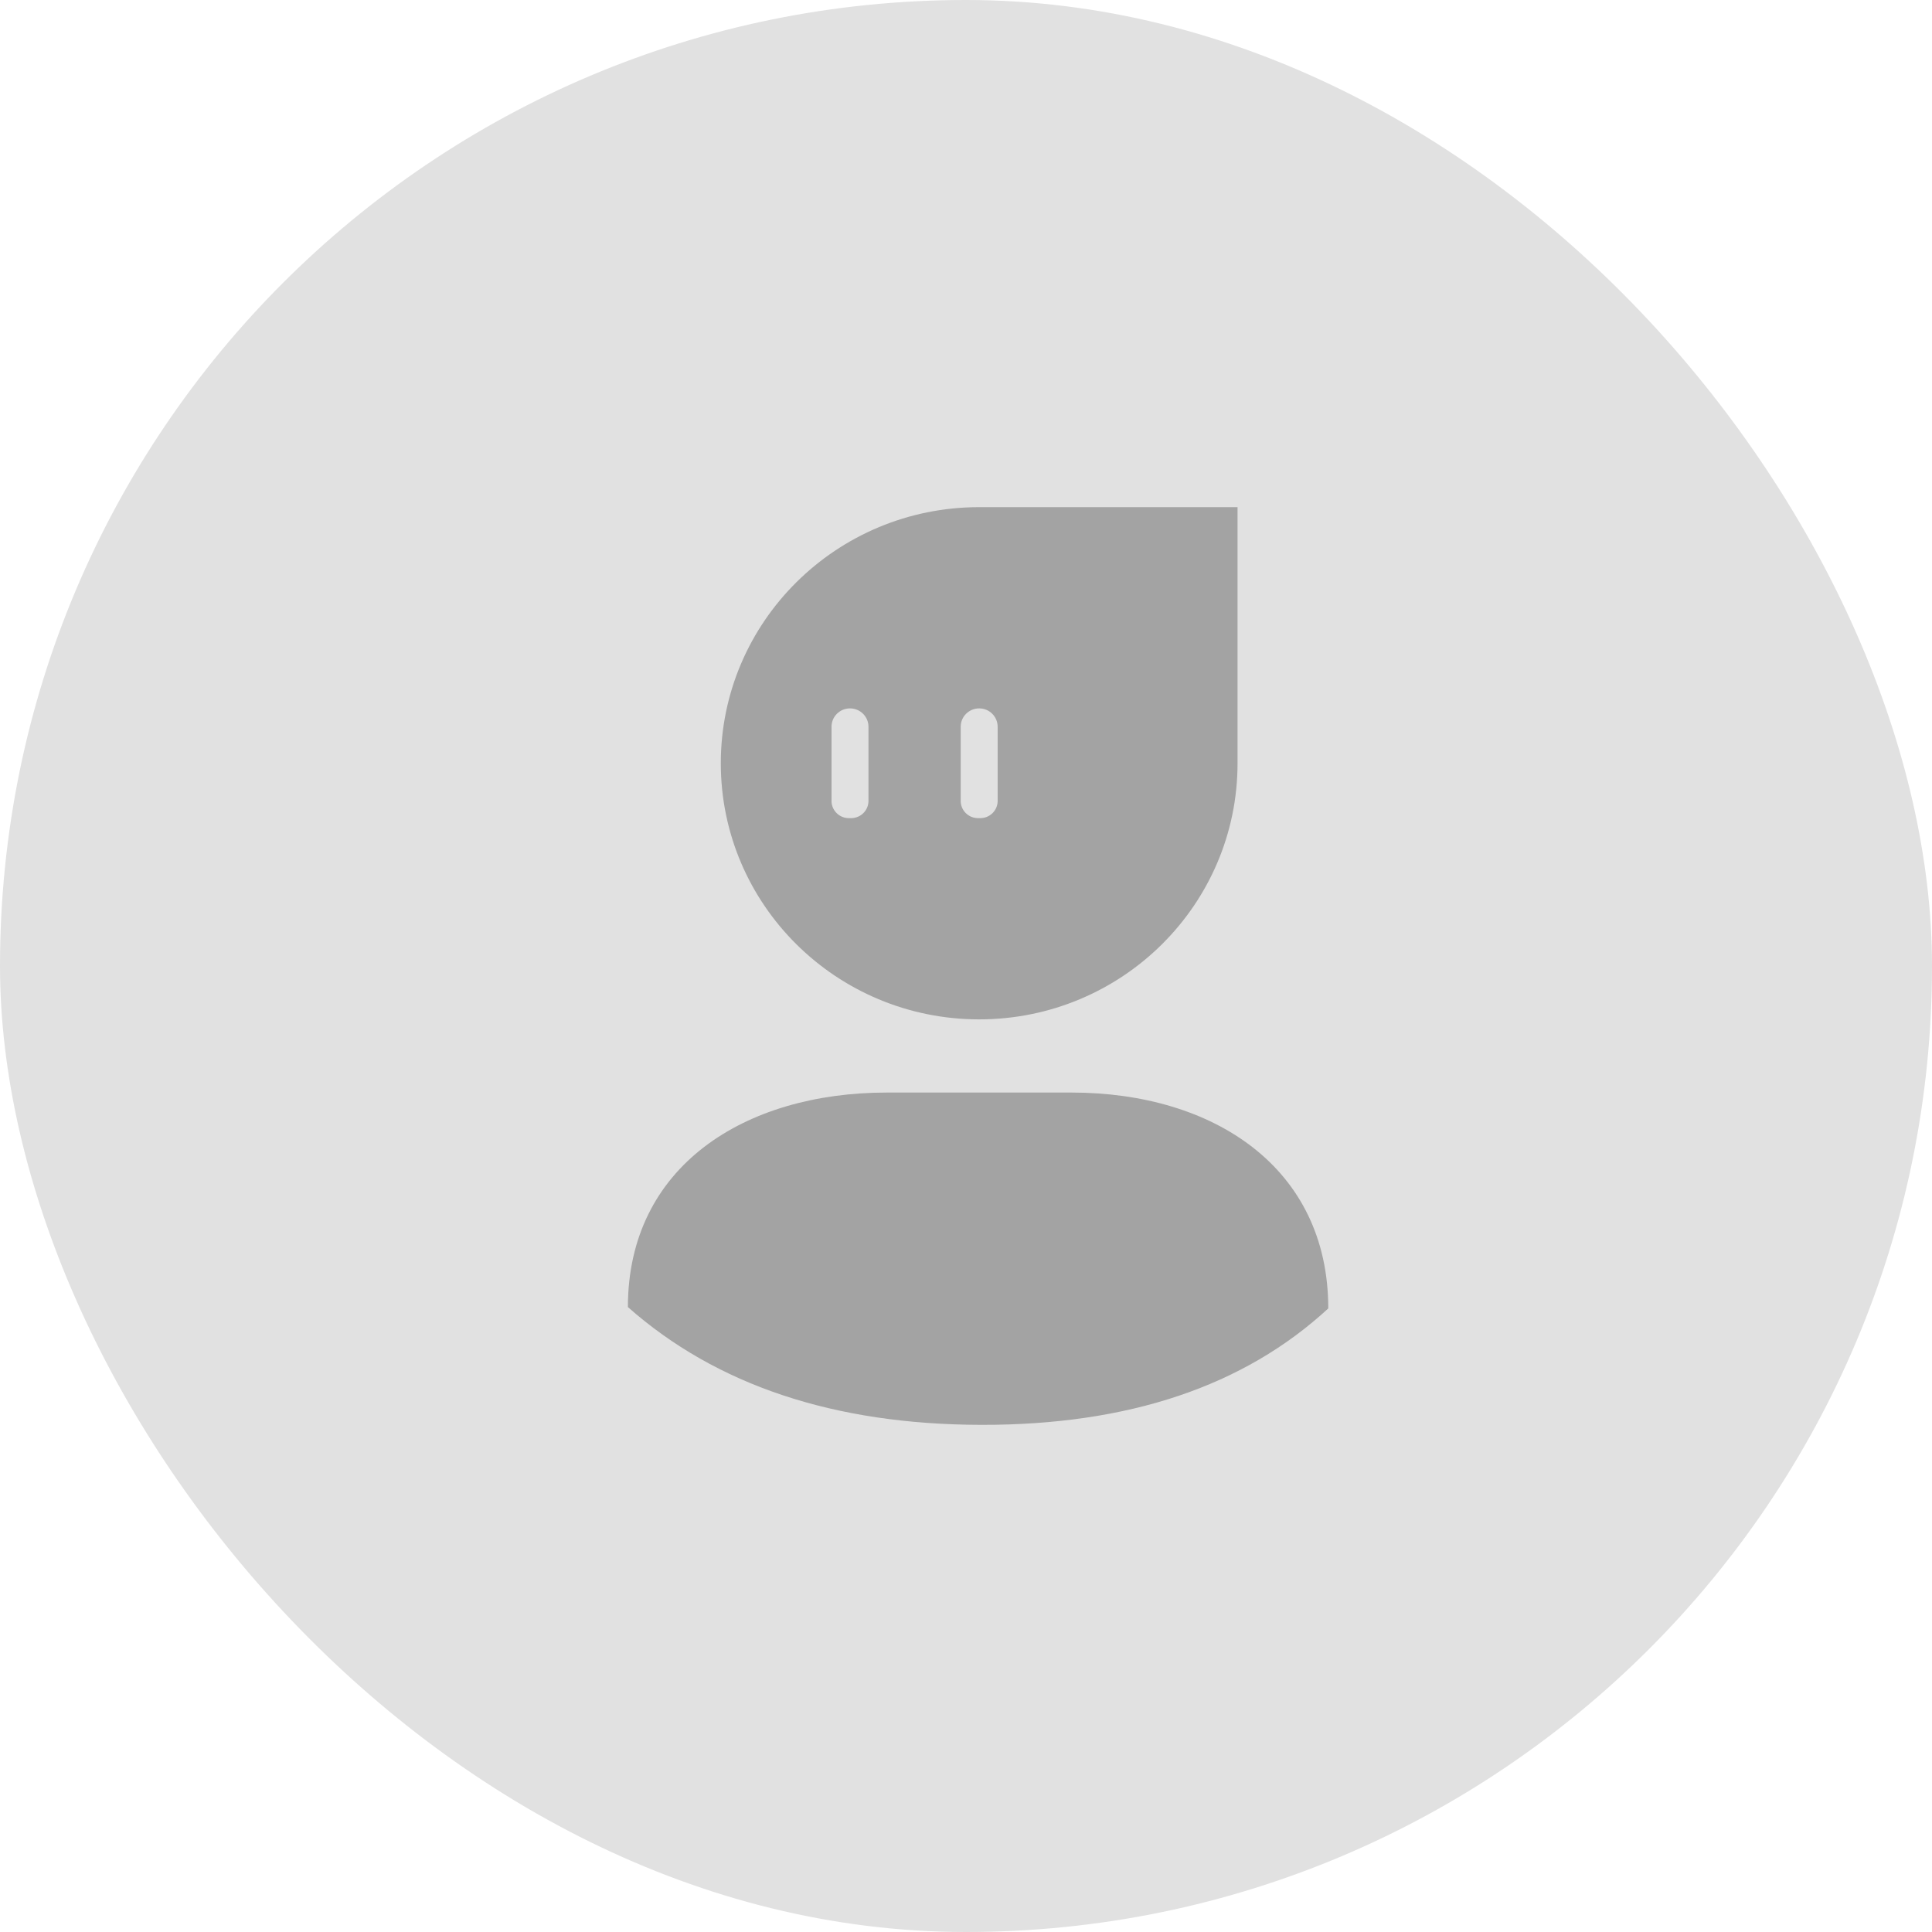 <svg xmlns="http://www.w3.org/2000/svg" xmlns:xlink="http://www.w3.org/1999/xlink" fill="none" version="1.1" width="80" height="80" viewBox="0 0 80 80"><defs><clipPath id="master_svg0_11_22969"><rect x="26" y="21" width="29" height="38" rx="0"/></clipPath></defs><g><g><rect x="0" y="0" width="80" height="80" rx="40" fill="#E1E1E1" fill-opacity="1"/><rect x="0" y="0" width="80" height="80" rx="40" fill-opacity="0" stroke-opacity="1" stroke="#FAFAFD" fill="none" stroke-width="0"/></g><g clip-path="url(#master_svg0_11_22969)"><g><path d="M40.546,21C34.637,21,29.847,25.748,29.847,31.605C29.847,37.462,34.637,42.21,40.546,42.21C46.455,42.21,51.244,37.462,51.244,31.605L51.244,21L40.546,21ZM35.75,33.669C35.604,33.814,35.402,33.889,35.196,33.877C34.99,33.889,34.789,33.814,34.642,33.669C34.496,33.524,34.42,33.324,34.432,33.119L34.432,30.09C34.432,29.672,34.774,29.333,35.196,29.333C35.618,29.333,35.961,29.672,35.961,30.09L35.961,33.12C35.973,33.325,35.896,33.524,35.75,33.669ZM41.099,33.669C40.953,33.814,40.752,33.889,40.546,33.877C40.339,33.889,40.137,33.814,39.991,33.669C39.845,33.524,39.769,33.324,39.781,33.119L39.781,30.09C39.781,29.672,40.123,29.333,40.546,29.333C40.968,29.333,41.31,29.672,41.31,30.09L41.31,33.12C41.322,33.325,41.245,33.524,41.099,33.669Z" fill="#262626" fill-opacity="0.33"/></g><g><path d="M26,54.124C26,48.292,30.84,45.24,36.724,45.24L44.366,45.24C50.25,45.24,55.001,48.347,55.001,54.179Q49.758,59.018,40.63,59Q31.502,58.983,26,54.124Z" fill="#262626" fill-opacity="0.33"/></g></g></g></svg>